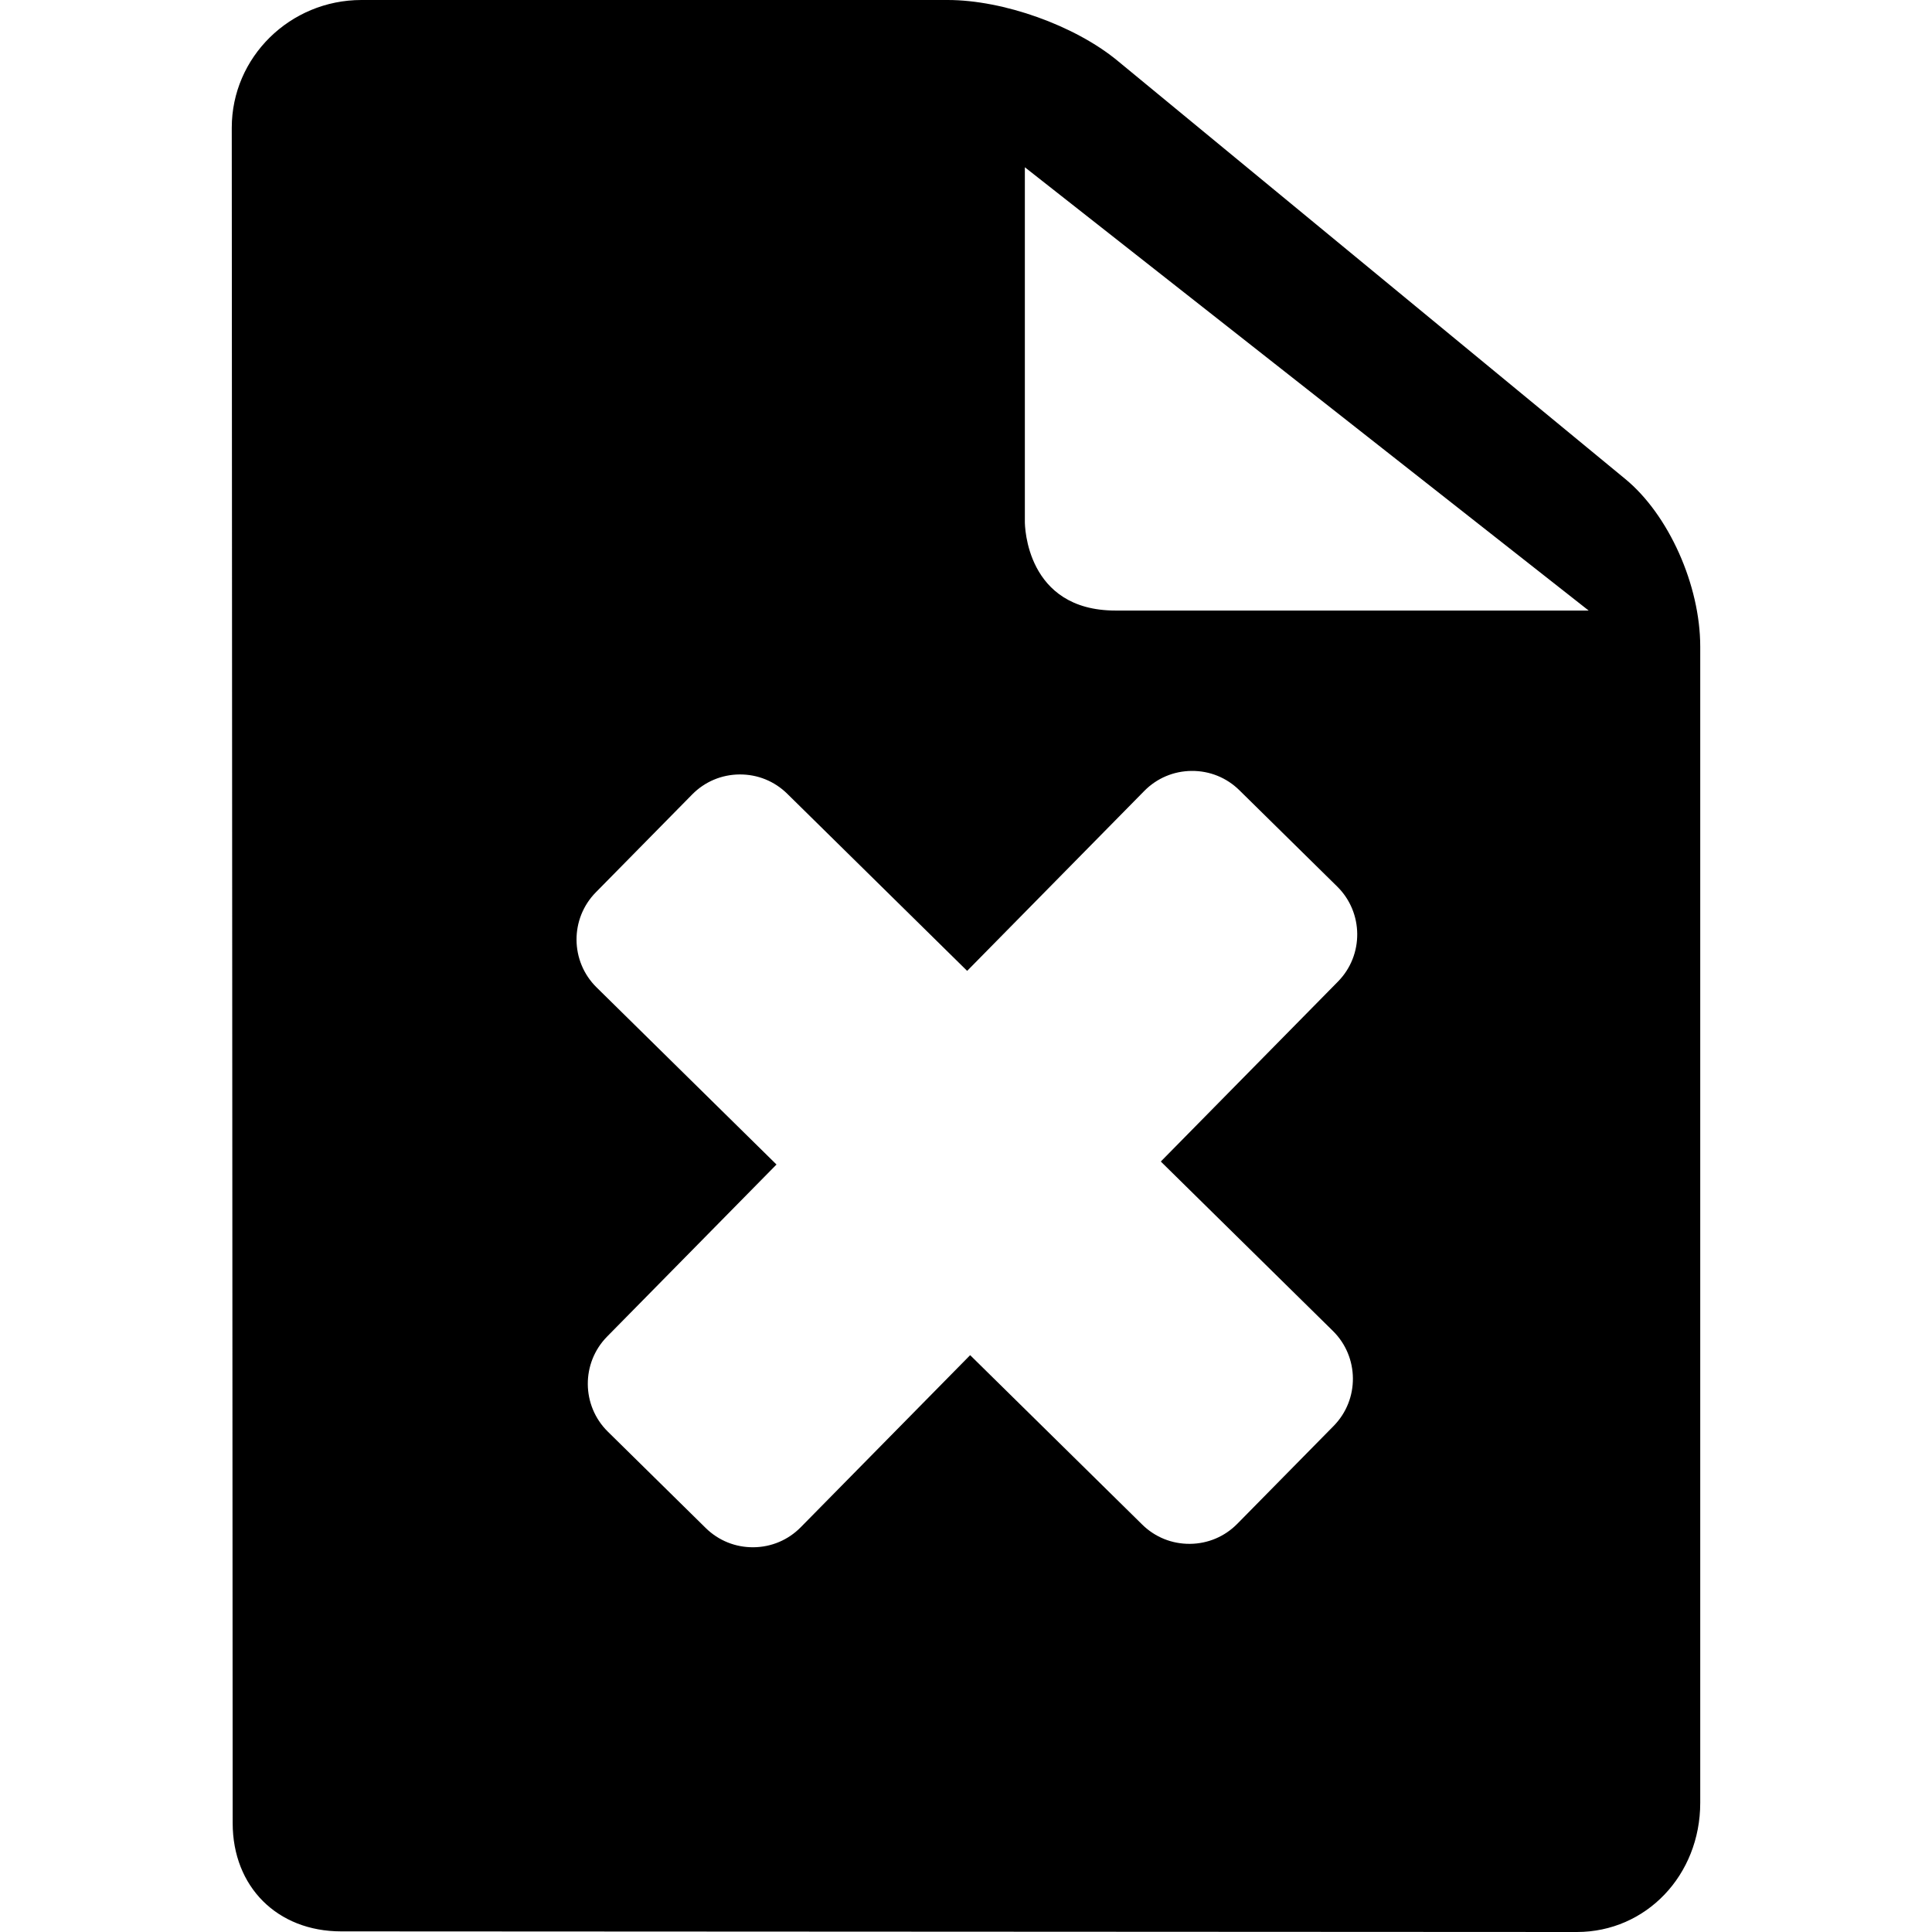 <?xml version="1.0" encoding="iso-8859-1"?>
<!-- Generator: Adobe Illustrator 17.1.0, SVG Export Plug-In . SVG Version: 6.00 Build 0)  -->
<!DOCTYPE svg PUBLIC "-//W3C//DTD SVG 1.1//EN" "http://www.w3.org/Graphics/SVG/1.1/DTD/svg11.dtd">
<svg version="1.1" id="Capa_1" xmlns="http://www.w3.org/2000/svg" xmlns:xlink="http://www.w3.org/1999/xlink" x="0px" y="0px"
	 viewBox="0 0 357.576 357.576" style="enable-background:new 0 0 357.576 357.576;" xml:space="preserve">
<path d="M300.808,88.652l-94.017-77.446C198.901,4.713,185.698,0,175.398,0h-108.5C53.663,0,42.895,10.602,42.895,23.636
	c0.002,3.122,0.168,312.155,0.168,313.775c0,11.805,8.258,20.05,20.082,20.05c7.5,0,228.699,0.115,228.699,0.115
	c12.806,0,22.837-10.502,22.837-23.909V119.673C314.681,108.311,308.846,95.265,300.808,88.652z M66.884,1c0.005,0,0.009,0,0.014,0
	h0C66.893,1,66.888,1,66.884,1z M246.691,246.328c4.887,4.812,4.948,12.703,0.138,17.59l-17.834,18.114
	c-2.327,2.363-5.44,3.679-8.767,3.705c-3.327,0.026-6.46-1.24-8.824-3.567l-31.848-31.355l-31.355,31.849
	c-2.327,2.363-5.44,3.679-8.767,3.705c-3.327,0.026-6.46-1.241-8.823-3.567l-18.115-17.833c-4.887-4.812-4.948-12.703-0.138-17.59
	l31.355-31.849l-33.302-32.786c-4.887-4.812-4.949-12.703-0.138-17.59l17.834-18.114c2.327-2.363,5.44-3.679,8.767-3.705
	c3.327-0.026,6.46,1.241,8.823,3.567l33.303,32.787l32.786-33.302c2.327-2.363,5.44-3.679,8.767-3.705
	c3.327-0.026,6.46,1.241,8.823,3.567l18.115,17.834c4.887,4.813,4.949,12.703,0.137,17.59l-32.786,33.302L246.691,246.328z
	 M206.449,113c-16.577,0-16.768-15.762-16.768-16.433V30.958L294.031,113H206.449z"/>
<g>
</g>
<g>
</g>
<g>
</g>
<g>
</g>
<g>
</g>
<g>
</g>
<g>
</g>
<g>
</g>
<g>
</g>
<g>
</g>
<g>
</g>
<g>
</g>
<g>
</g>
<g>
</g>
<g>
</g>
</svg>
